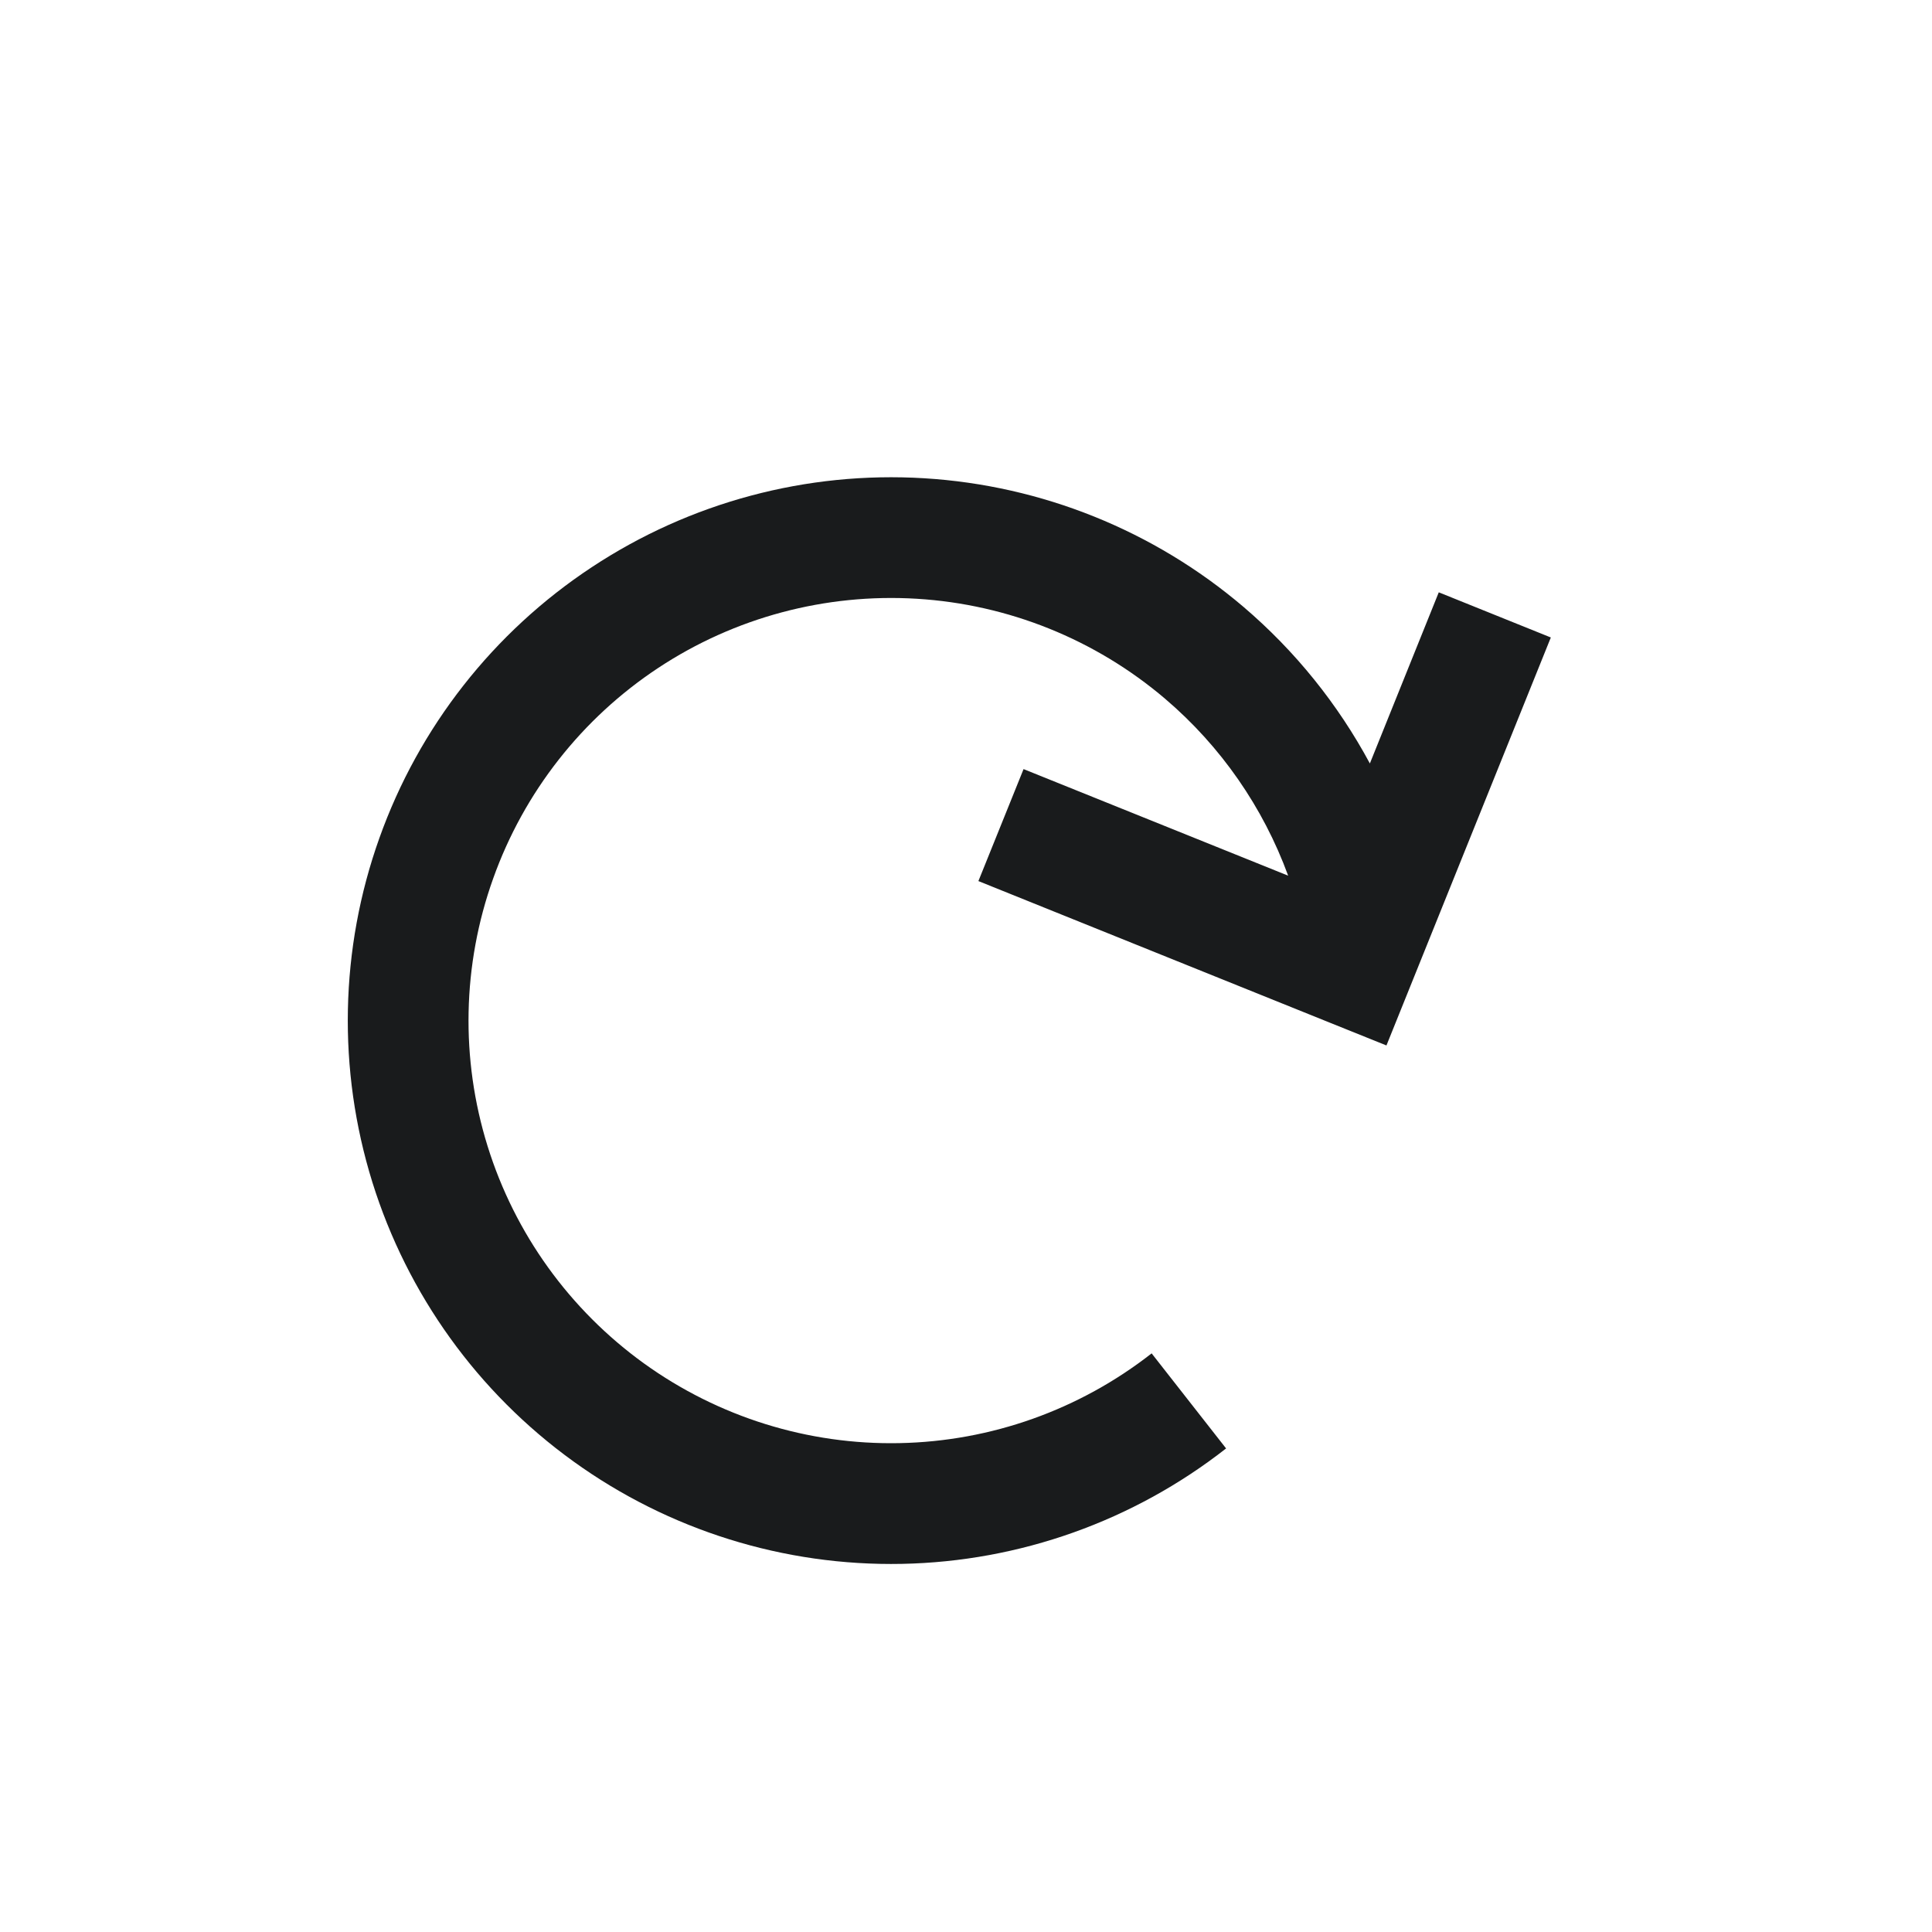 <svg width="24" height="24" viewBox="0 0 24 24" fill="none" xmlns="http://www.w3.org/2000/svg">
<path fill-rule="evenodd" clip-rule="evenodd" d="M6.126 10.914C6.508 9.842 7.228 8.924 8.177 8.297C9.126 7.67 10.254 7.369 11.389 7.438C12.525 7.507 13.607 7.943 14.473 8.68C15.167 9.271 15.692 10.03 16.002 10.878L12.715 9.554L12.154 10.945L16.527 12.707L17.223 12.987L17.503 12.292L19.265 7.919L17.873 7.358L17.017 9.484C16.621 8.748 16.09 8.087 15.446 7.538C14.332 6.59 12.94 6.03 11.48 5.941C10.02 5.852 8.571 6.24 7.351 7.046C6.13 7.852 5.204 9.032 4.713 10.41C4.221 11.787 4.191 13.287 4.625 14.684C5.06 16.081 5.936 17.298 7.123 18.154C8.309 19.009 9.741 19.456 11.204 19.427C12.666 19.398 14.079 18.895 15.231 17.993L14.306 16.812C13.411 17.513 12.311 17.905 11.174 17.927C10.037 17.95 8.923 17.602 8 16.937C7.077 16.271 6.395 15.325 6.057 14.238C5.719 13.152 5.743 11.985 6.126 10.914Z" fill="#191B1C"/>
</svg>
